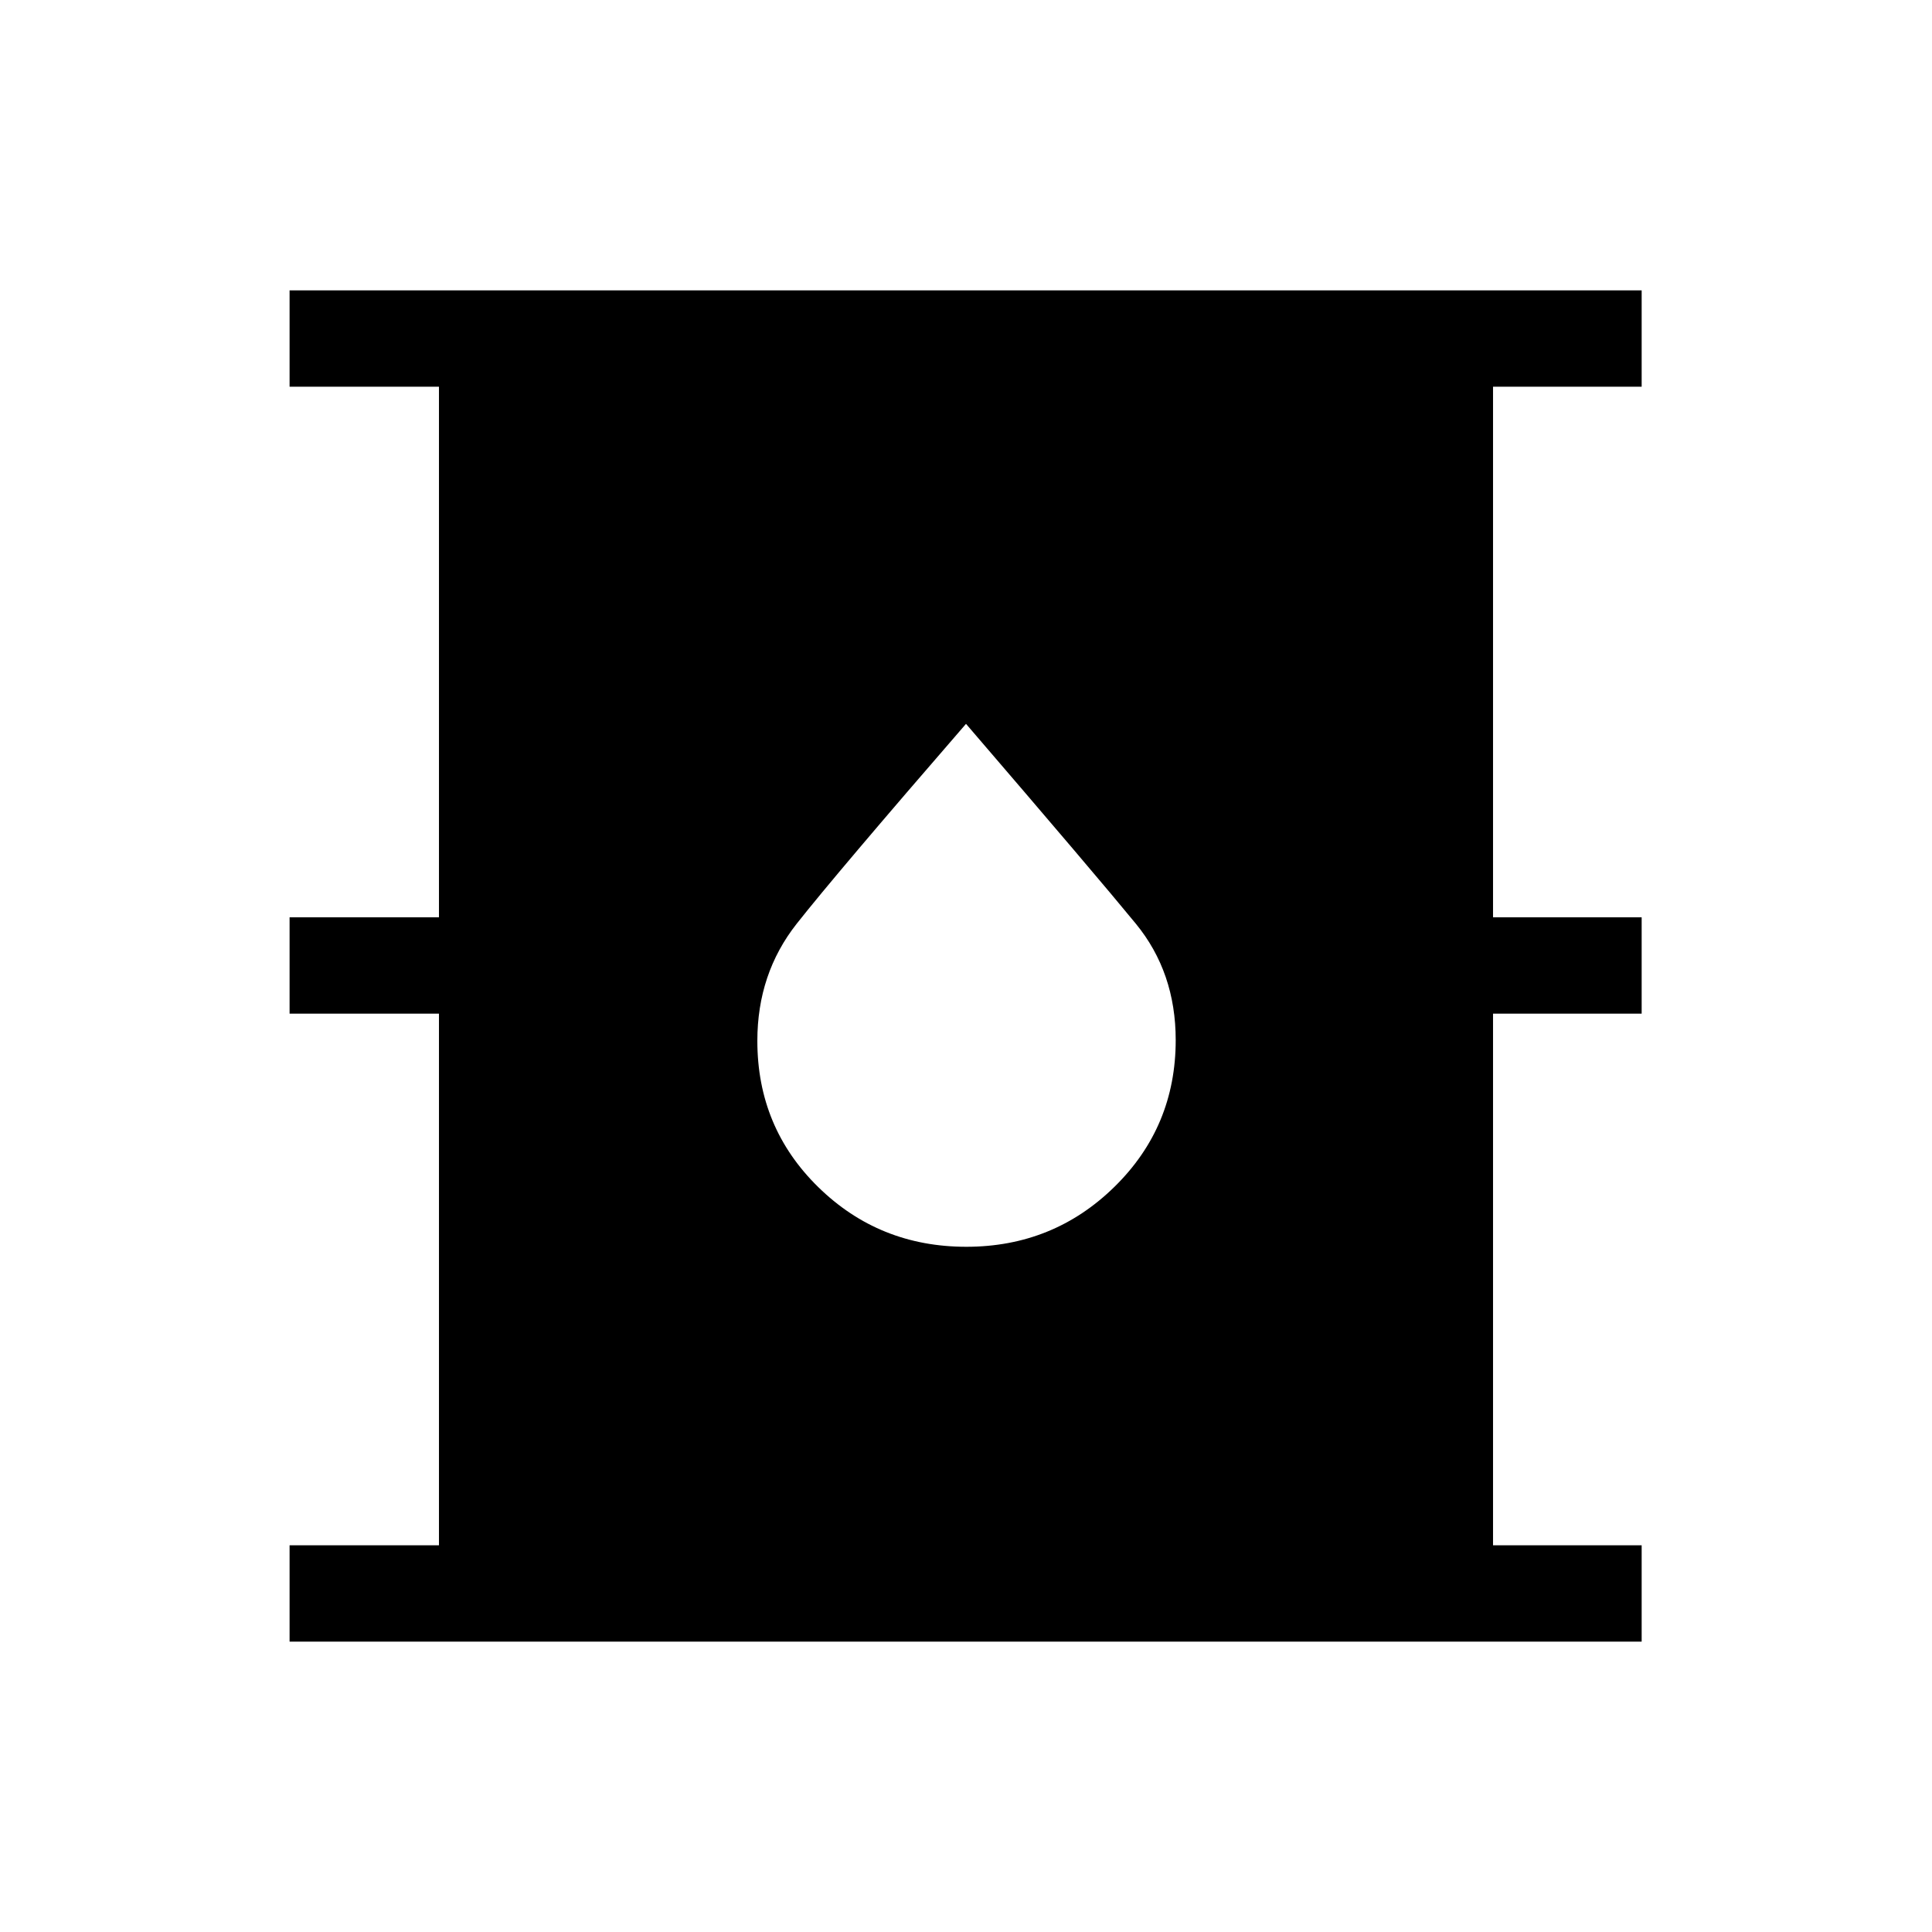 <svg xmlns="http://www.w3.org/2000/svg" height="40" viewBox="0 -960 960 960" width="40"><path d="M143.89-144.27v-47.88h74.23v-264.17h-74.23v-47.88h74.23v-263.65h-74.23v-47.88h671.84v47.88h-73.85v263.65h73.85v47.88h-73.85v264.17h73.85v47.88H143.89Zm336.25-196.21q43.26 0 73.66-29.83t30.4-72.88q0-33.64-19.81-57.82-19.82-24.18-84.39-99.31-64.56 74.5-84.12 99.31-19.56 24.81-19.56 58.22 0 43.03 30.28 72.67t73.54 29.64Z"/></svg>